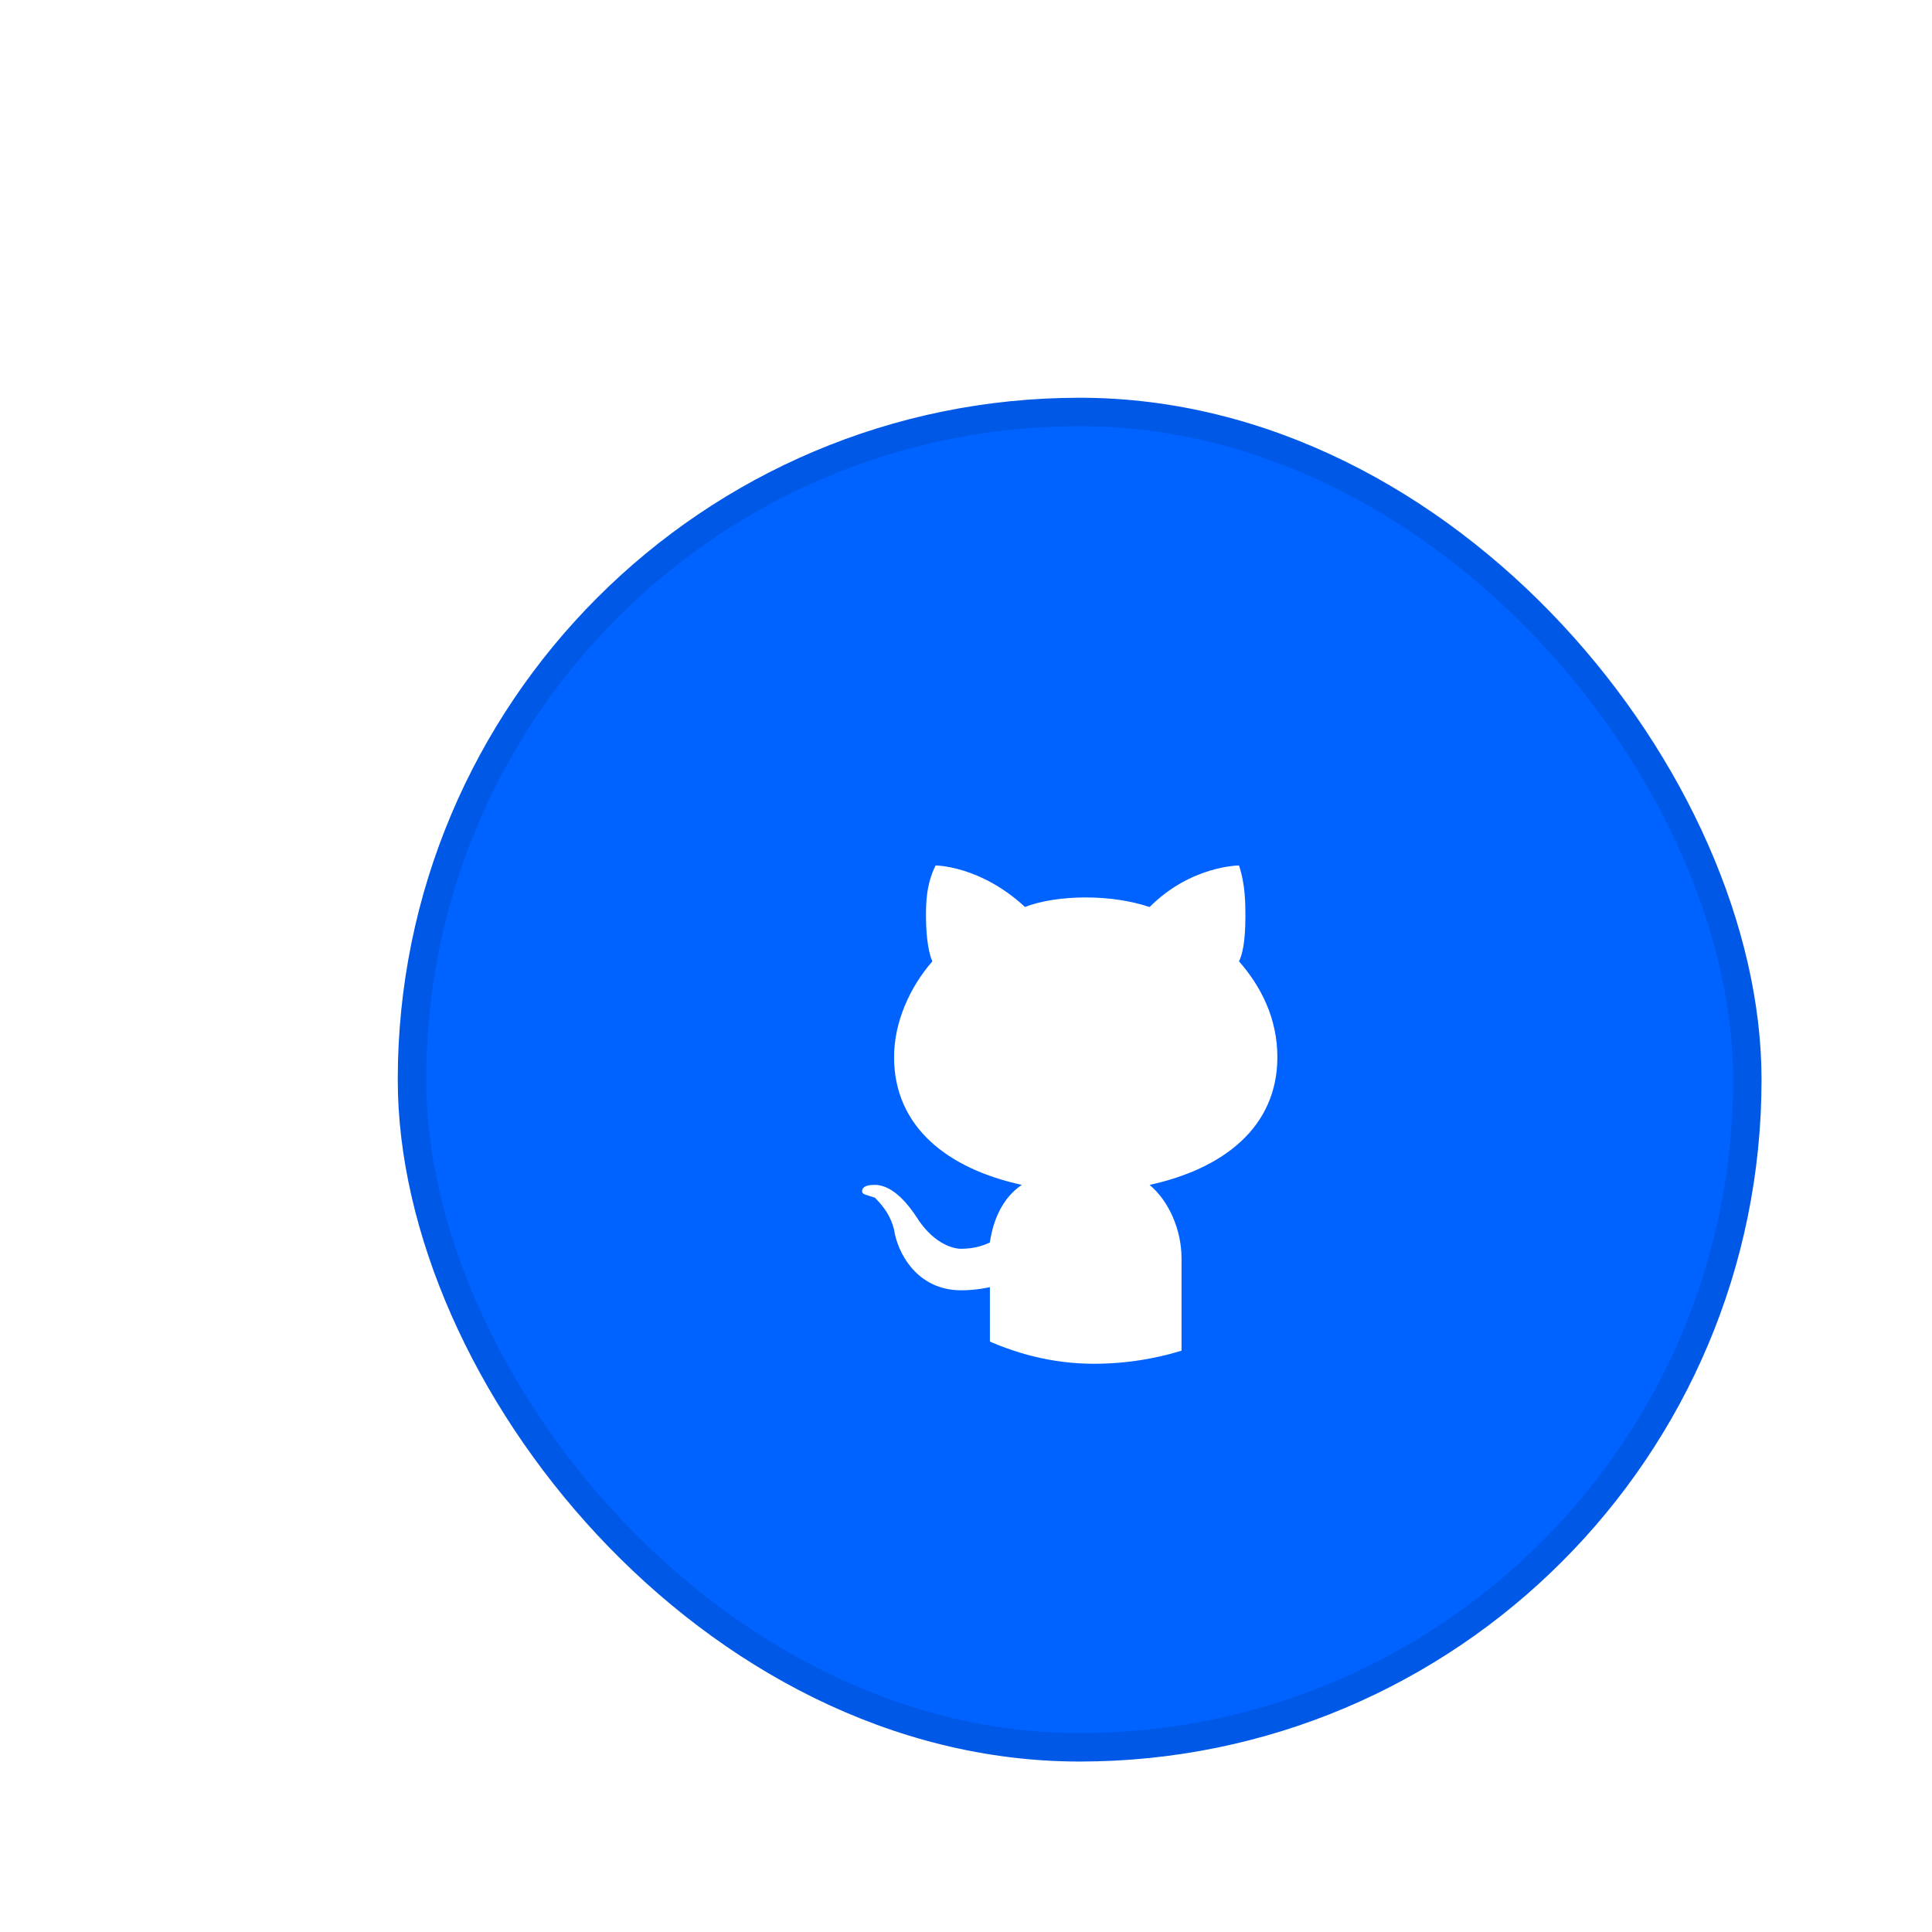 <svg width="68" height="68" viewBox="0 0 68 68" fill="none" xmlns="http://www.w3.org/2000/svg">
<g filter="url(#filter0_di_889_8329)">
<rect x="6" y="6" width="48" height="48" rx="24" fill="#0062FF"/>
<rect x="20" y="19" width="21" height="21" rx="10.5" fill="white"/>
<path d="M28.977 18.078C23.805 18.64 19.646 22.799 19.084 27.858C18.409 33.48 21.894 38.314 26.841 39.888V37.302C26.841 37.302 26.391 37.414 25.829 37.414C24.255 37.414 23.58 36.065 23.468 35.278C23.356 34.829 23.131 34.491 22.793 34.154C22.456 34.042 22.344 34.042 22.344 33.929C22.344 33.704 22.681 33.704 22.793 33.704C23.468 33.704 24.03 34.491 24.255 34.829C24.817 35.728 25.492 35.953 25.829 35.953C26.279 35.953 26.616 35.84 26.841 35.728C26.953 34.941 27.29 34.154 27.965 33.704C25.379 33.142 23.468 31.681 23.468 29.207C23.468 27.971 24.03 26.734 24.817 25.835C24.705 25.61 24.592 25.048 24.592 24.261C24.592 23.811 24.592 23.137 24.93 22.462C24.93 22.462 26.503 22.462 28.077 23.924C28.639 23.699 29.426 23.587 30.213 23.587C31 23.587 31.787 23.699 32.462 23.924C33.923 22.462 35.609 22.462 35.609 22.462C35.834 23.137 35.834 23.811 35.834 24.261C35.834 25.16 35.722 25.61 35.609 25.835C36.396 26.734 36.959 27.858 36.959 29.207C36.959 31.681 35.047 33.142 32.462 33.704C33.136 34.267 33.586 35.278 33.586 36.29V40C38.195 38.538 41.455 34.267 41.455 29.32C41.455 22.575 35.722 17.291 28.977 18.078Z" fill="#0062FF"/>
<rect x="6.5" y="6.5" width="47" height="47" rx="23.5" stroke="black" stroke-opacity="0.1"/>
</g>
<defs>
<filter id="filter0_di_889_8329" x="0" y="0" width="68" height="68" filterUnits="userSpaceOnUse" color-interpolation-filters="sRGB">
<feFlood flood-opacity="0" result="BackgroundImageFix"/>
<feColorMatrix in="SourceAlpha" type="matrix" values="0 0 0 0 0 0 0 0 0 0 0 0 0 0 0 0 0 0 127 0" result="hardAlpha"/>
<feOffset dx="4" dy="4"/>
<feGaussianBlur stdDeviation="5"/>
<feComposite in2="hardAlpha" operator="out"/>
<feColorMatrix type="matrix" values="0 0 0 0 0 0 0 0 0 0 0 0 0 0 0 0 0 0 0.2 0"/>
<feBlend mode="normal" in2="BackgroundImageFix" result="effect1_dropShadow_889_8329"/>
<feBlend mode="normal" in="SourceGraphic" in2="effect1_dropShadow_889_8329" result="shape"/>
<feColorMatrix in="SourceAlpha" type="matrix" values="0 0 0 0 0 0 0 0 0 0 0 0 0 0 0 0 0 0 127 0" result="hardAlpha"/>
<feOffset dx="4" dy="4"/>
<feGaussianBlur stdDeviation="5"/>
<feComposite in2="hardAlpha" operator="arithmetic" k2="-1" k3="1"/>
<feColorMatrix type="matrix" values="0 0 0 0 1 0 0 0 0 1 0 0 0 0 1 0 0 0 0.23 0"/>
<feBlend mode="normal" in2="shape" result="effect2_innerShadow_889_8329"/>
</filter>
</defs>
</svg>
